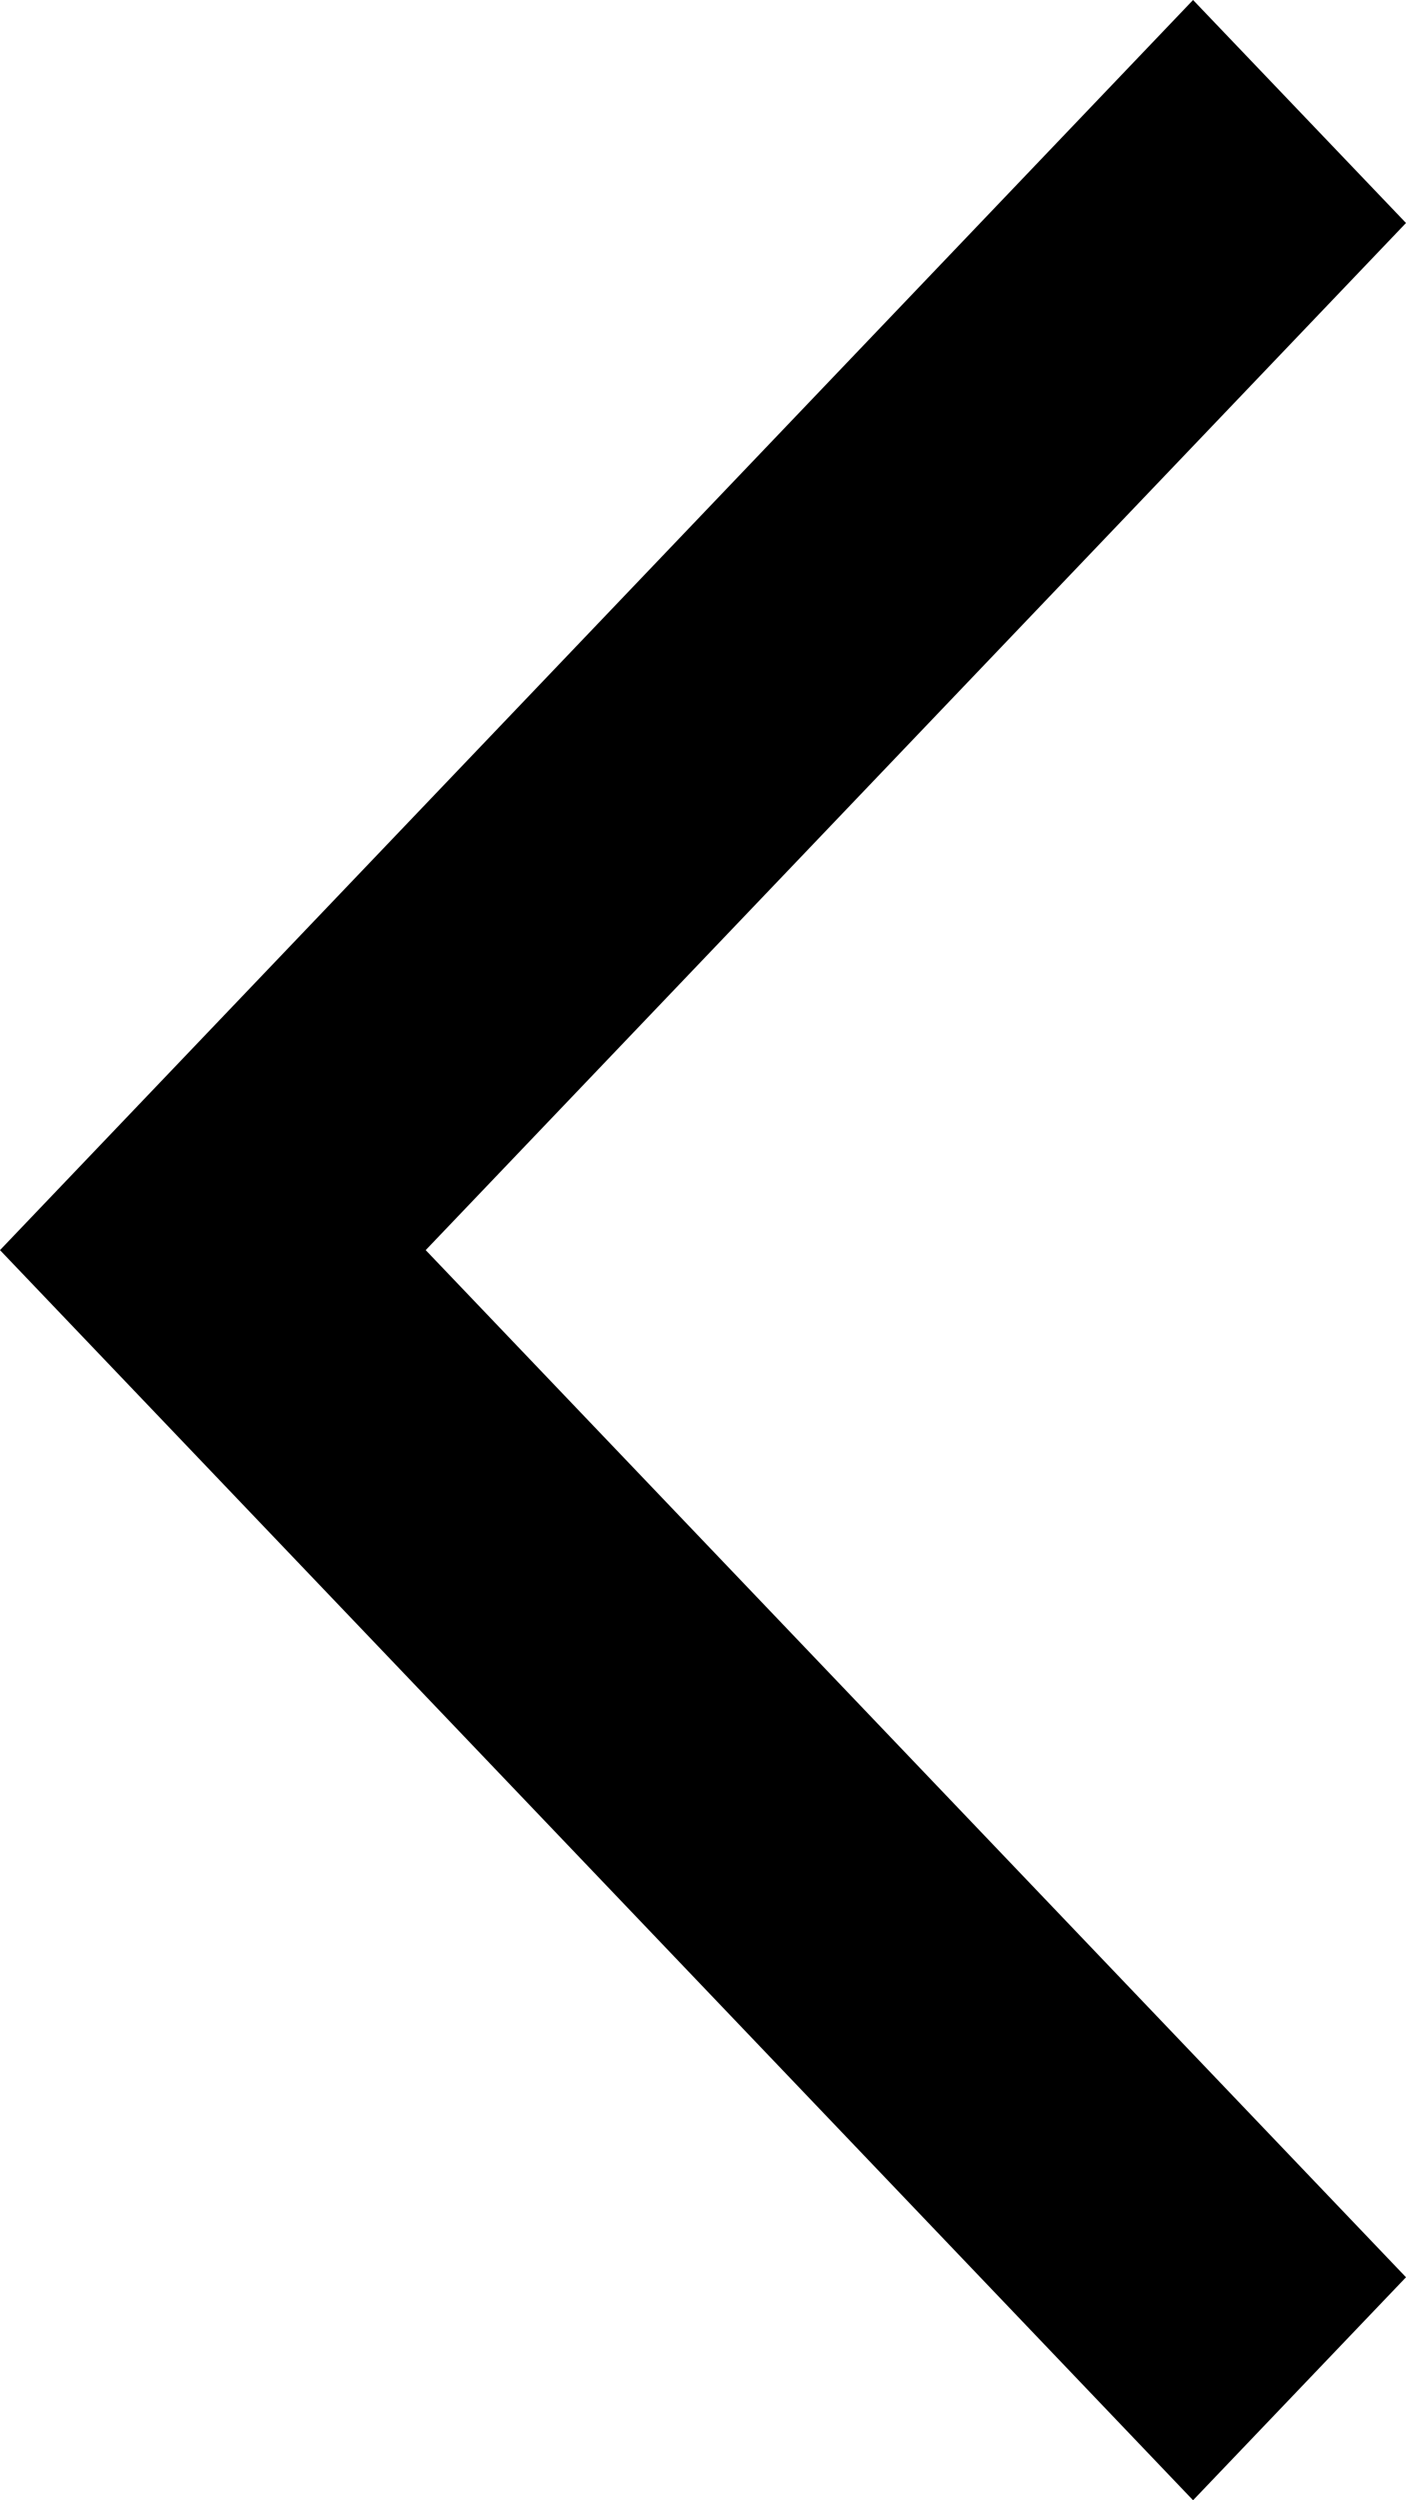 <svg xmlns="http://www.w3.org/2000/svg" width="9" height="16" viewBox="0 0 9 16">
  <path id="chevron_left_FILL0_wght400_GRAD0_opsz48" d="M23.637,27.9,16,19.9l7.637-8L25,13.327,18.725,19.9,25,26.473Z" transform="translate(-16 -11.9)"/>
</svg>
